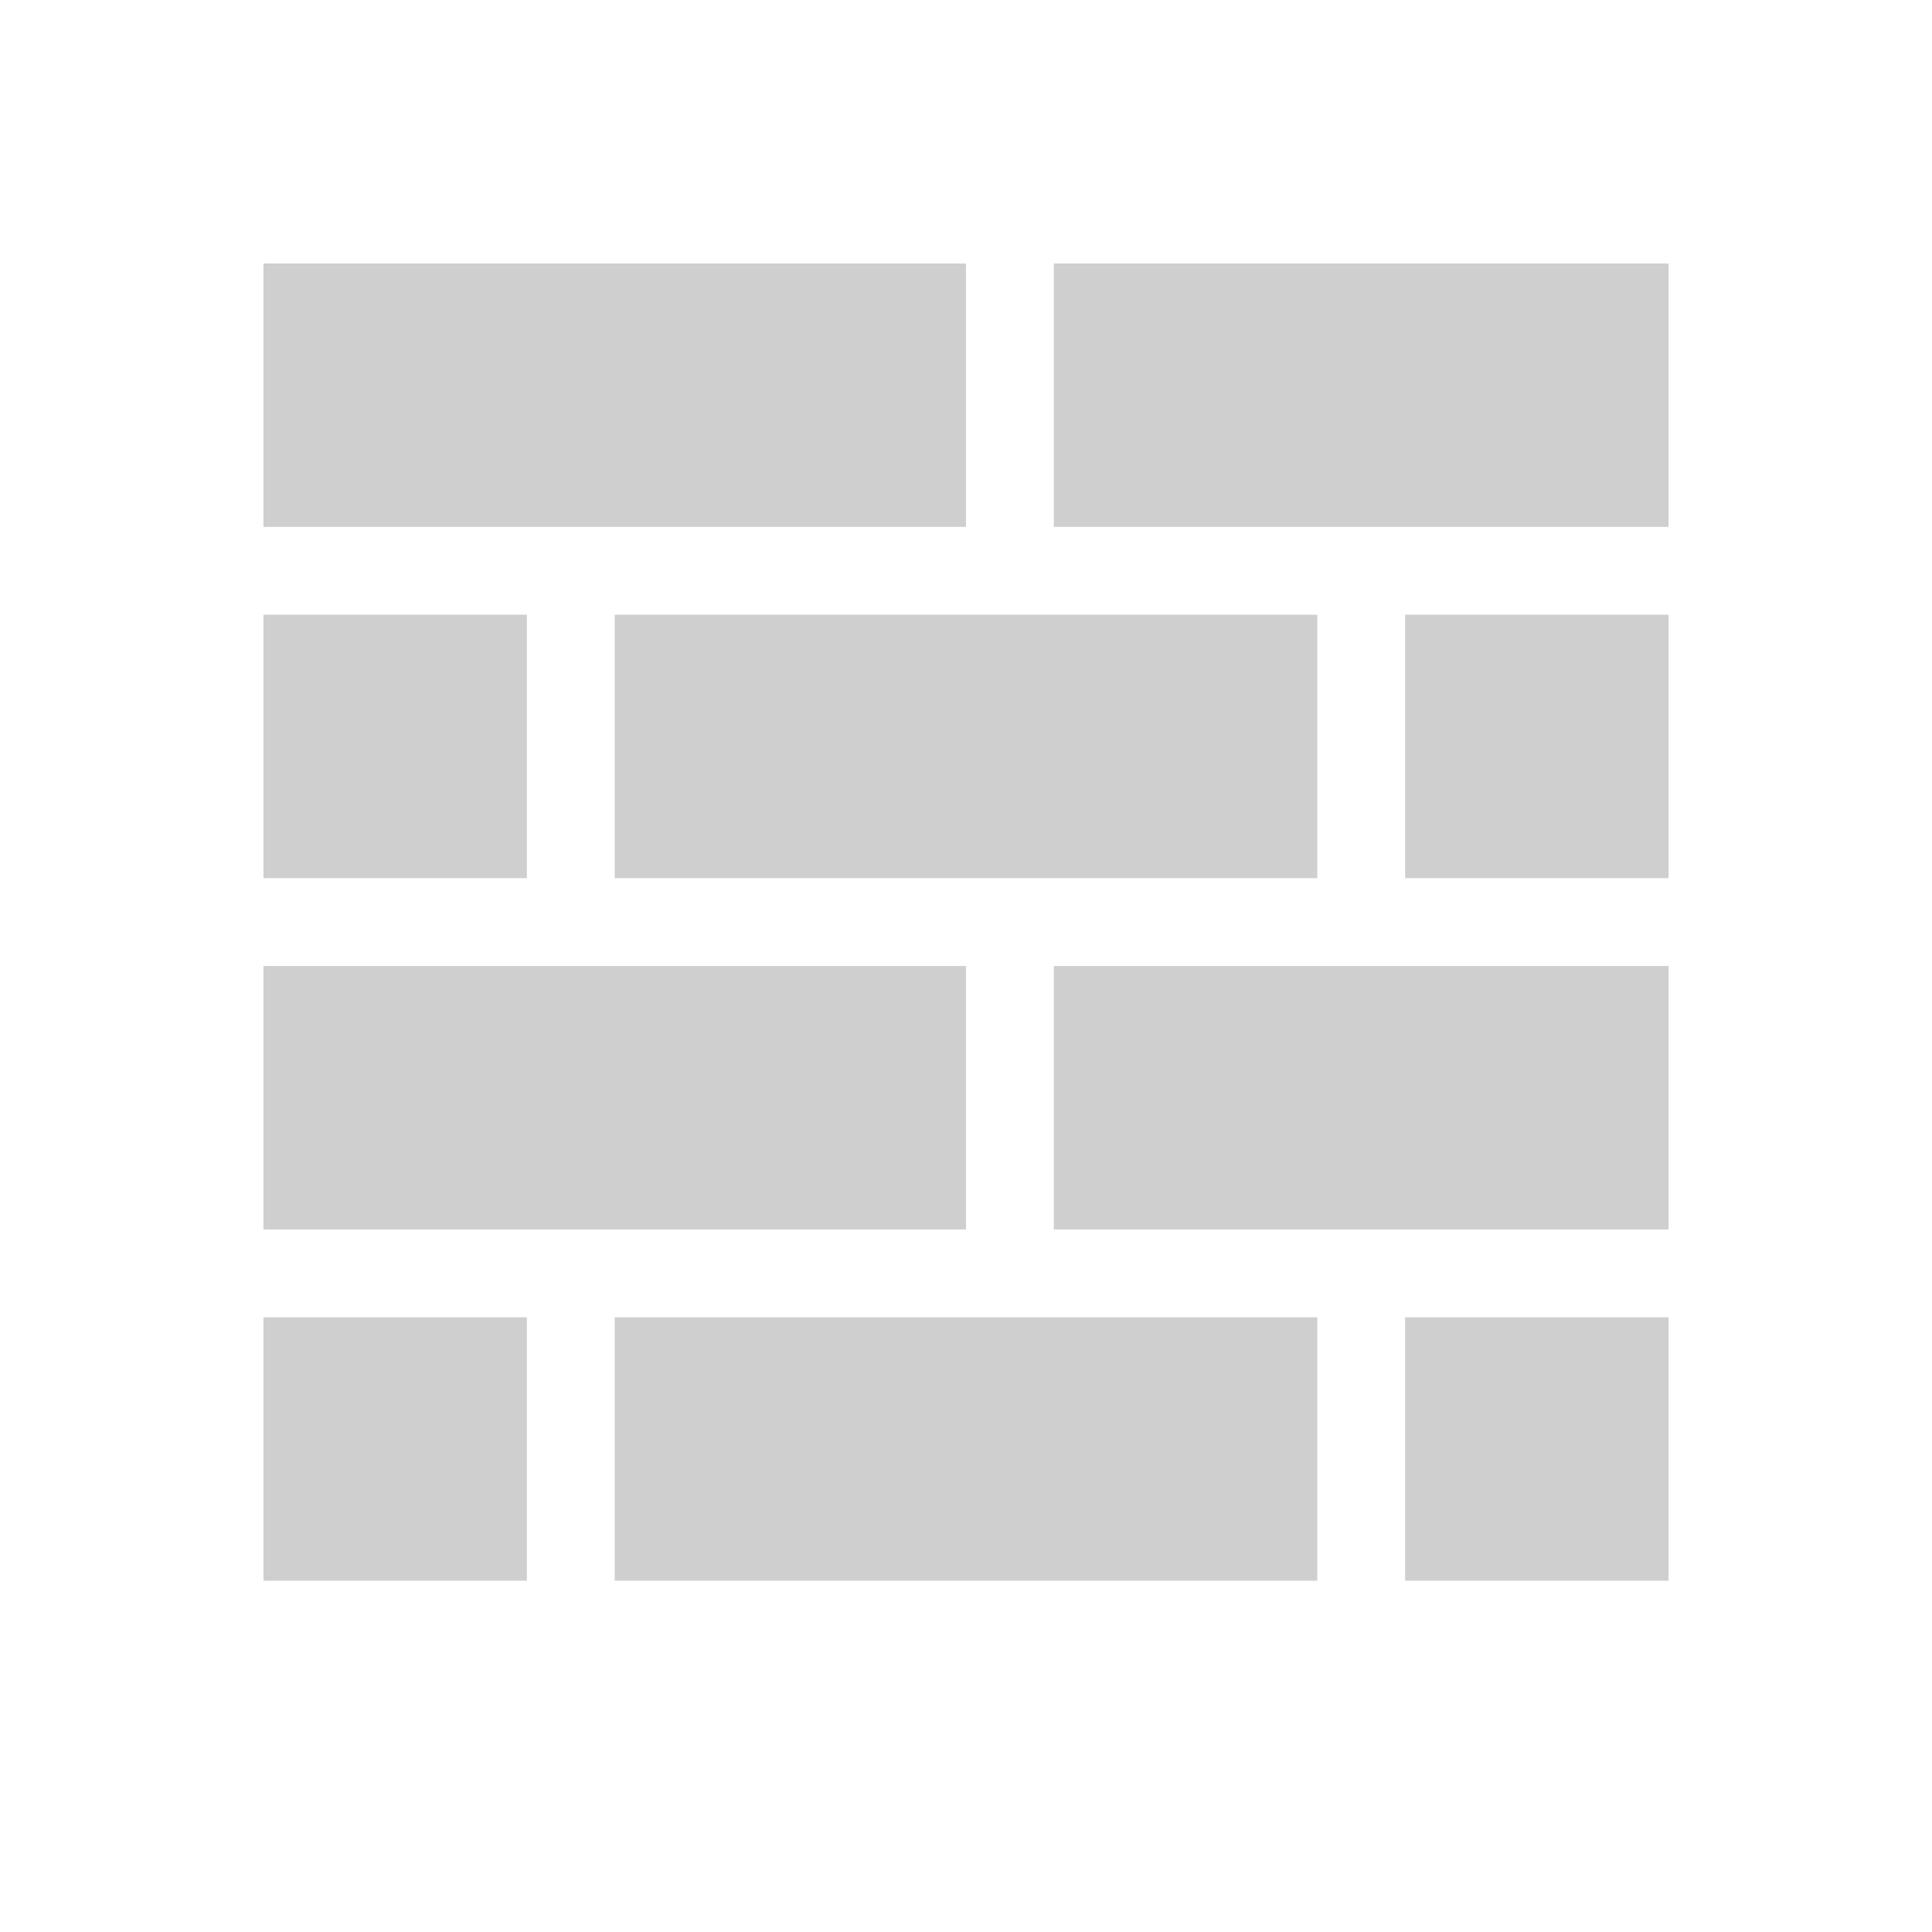 <svg height="22" width="22" xmlns="http://www.w3.org/2000/svg"><defs id="defs1">
        <style type="text/css" id="current-color-scheme">
            .ColorScheme-Text {
                color:#cecfce;
            }
        </style>
    </defs>
    <path style="fill:currentColor;fill-opacity:1;stroke:none" class="ColorScheme-Text" d="M16 15h3v3h-3zM3 15h3v3H3zm4 0h8v3H7zm5-4h7v3h-7zm-9 0h8v3H3zm13-4h3v3h-3zM3 7h3v3H3zm4 0h8v3H7zm5-4h7v3h-7zM3 3h8v3H3z"/>
</svg>
